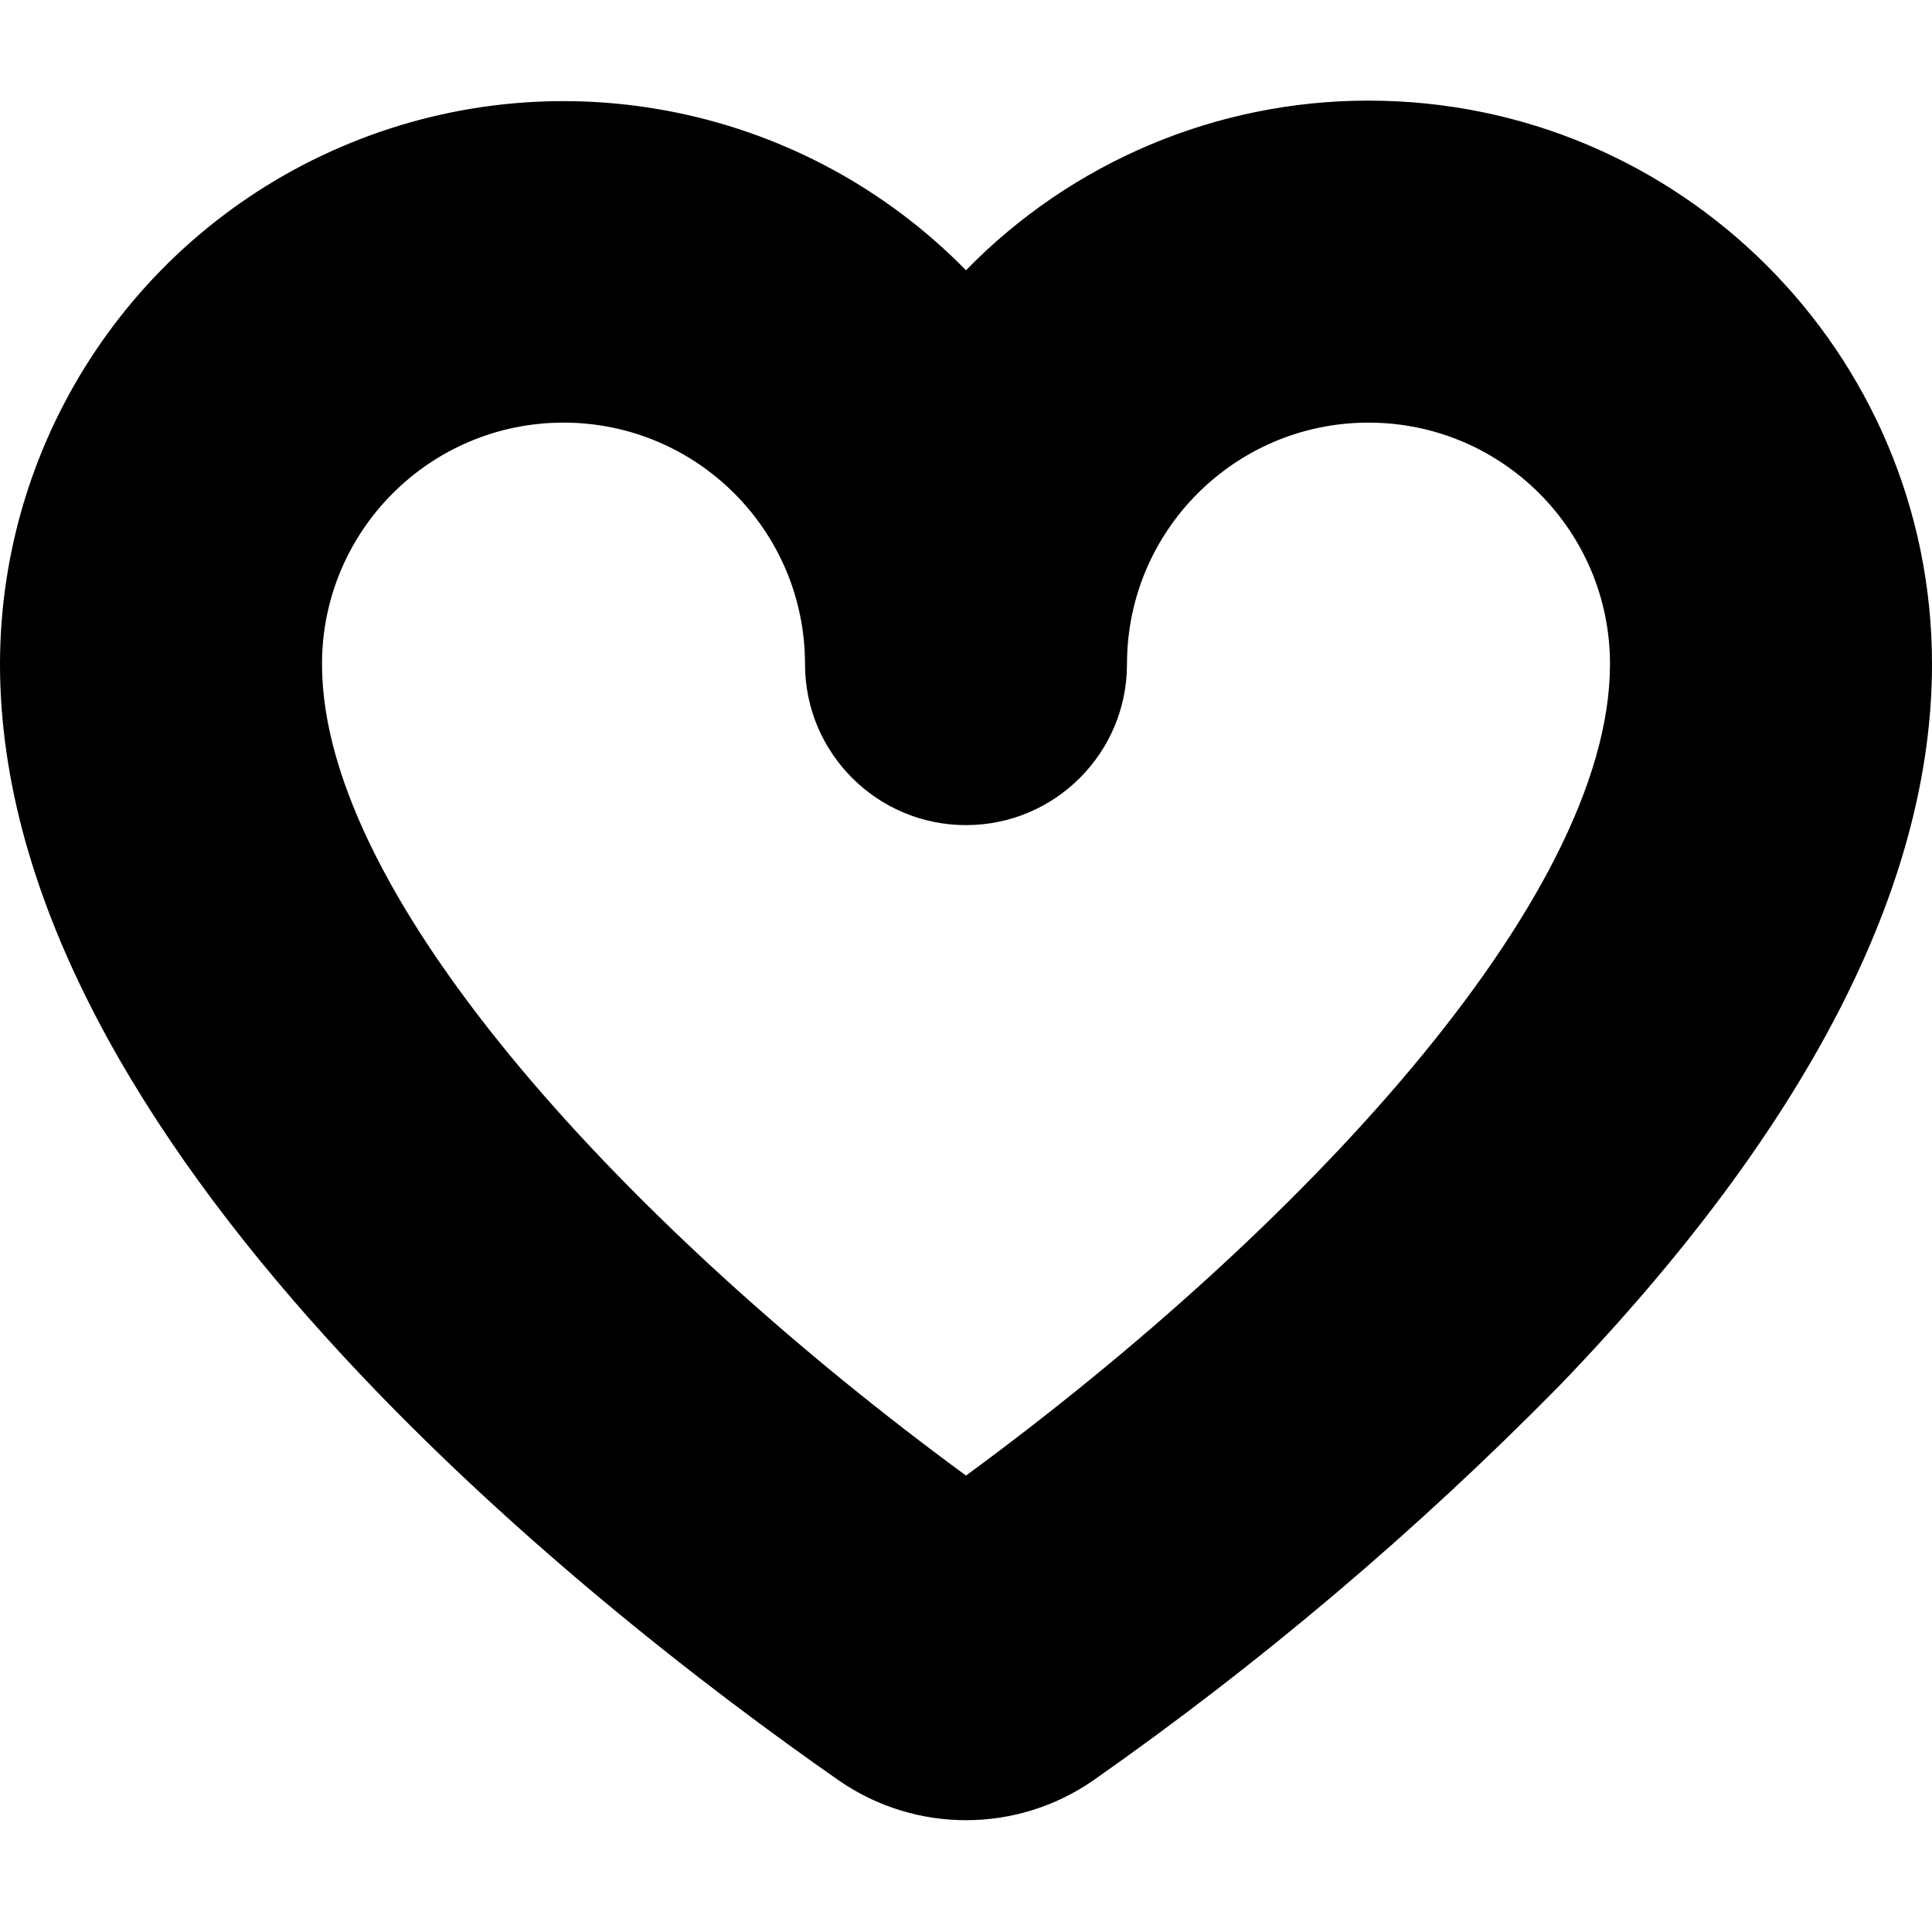 <svg width="100" height="100" viewBox="0 0 100 100" fill="none" xmlns="http://www.w3.org/2000/svg">
<path d="M70.833 5.208C62.988 5.204 55.475 8.371 50 13.989C41.709 5.528 29.125 2.921 18.155 7.394C7.186 11.866 0.011 22.529 0 34.375C0 59.177 30.365 83.052 43.417 92.156C47.377 94.899 52.623 94.899 56.583 92.156C65.246 86.084 73.335 79.232 80.75 71.687C93.521 58.417 100 45.833 100 34.375C100 18.267 86.942 5.208 70.833 5.208ZM50 76.375C32.958 63.875 16.667 46.646 16.667 34.375C16.667 27.471 22.263 21.875 29.167 21.875C36.07 21.875 41.667 27.471 41.667 34.375C41.667 38.977 45.398 42.708 50 42.708C54.602 42.708 58.333 38.977 58.333 34.375C58.333 27.471 63.93 21.875 70.833 21.875C77.737 21.875 83.333 27.471 83.333 34.375C83.333 46.646 67.042 63.875 50 76.375Z" fill="black"/>
</svg>
